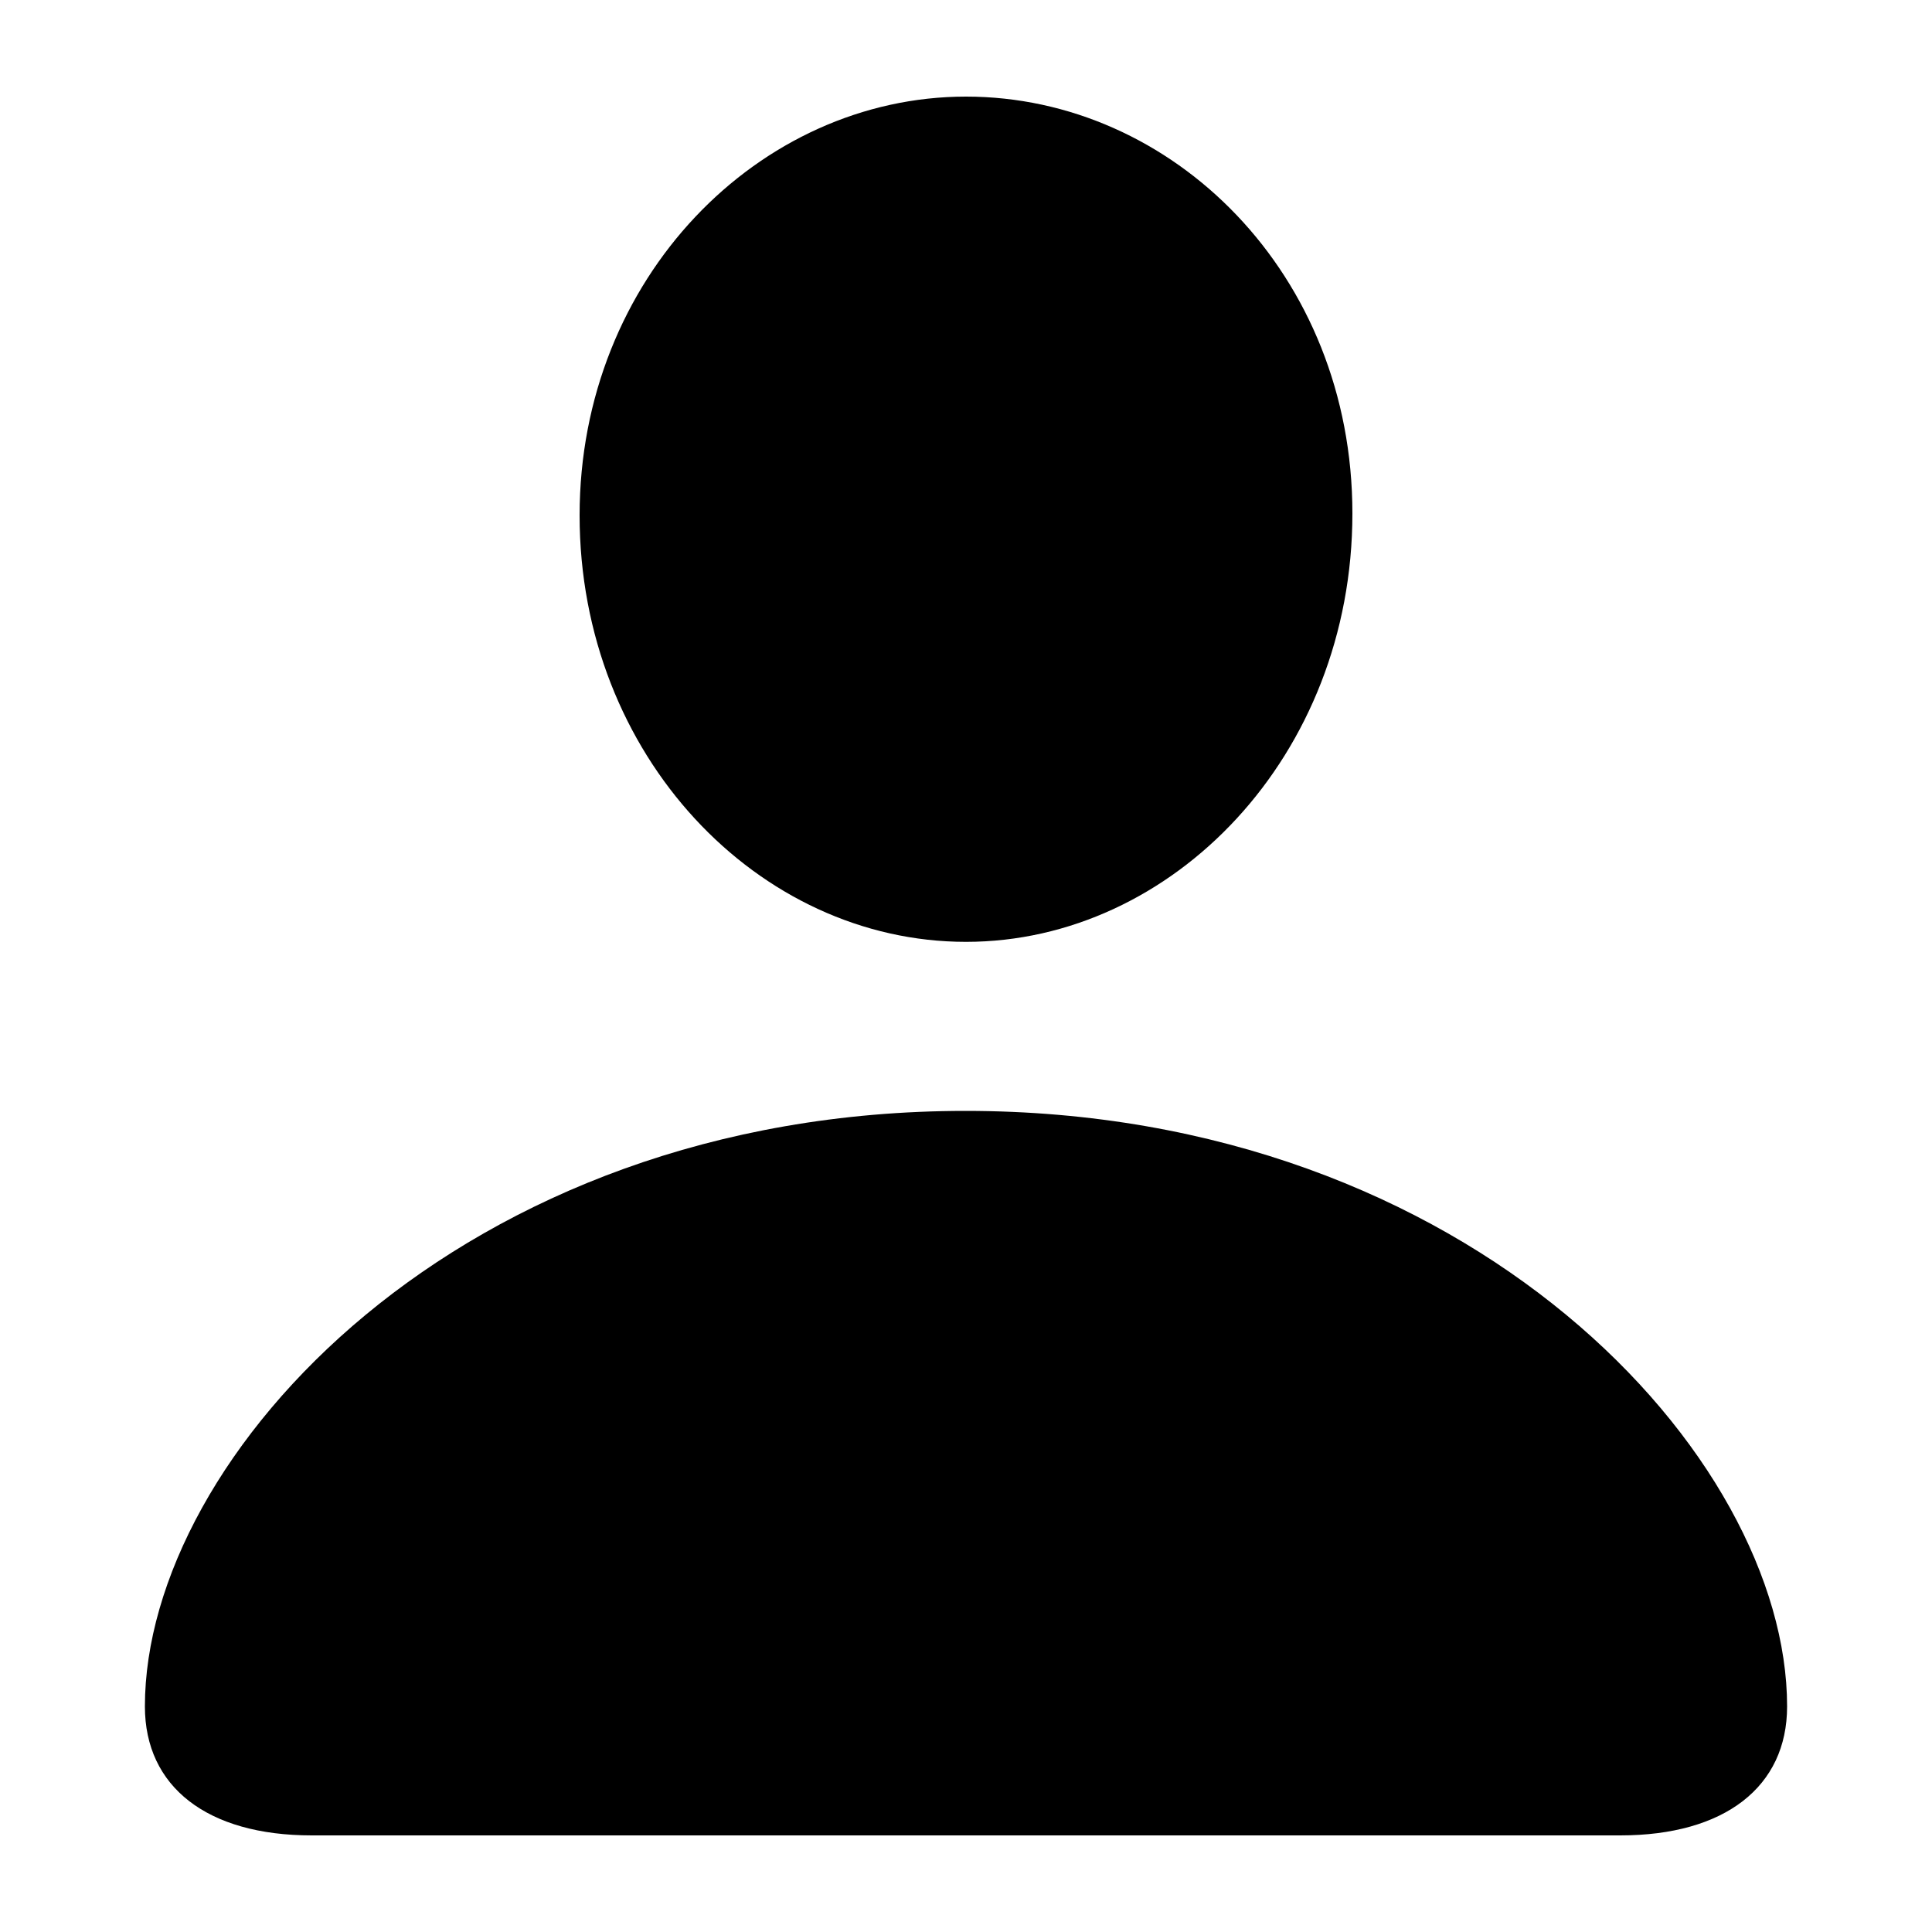 <svg xmlns="http://www.w3.org/2000/svg" viewBox="0 0 20 20">
  <path fill="currentColor" d="M10 9.75c2.14 0 4-1.927 4-4.435C14 2.836 12.14 1 10 1 7.86 1 6 2.876 6 5.335 6 7.823 7.85 9.75 10 9.75ZM3.227 19h13.546c1.08 0 1.727-.502 1.727-1.335 0-2.59-3.263-6.165-8.505-6.165-5.232 0-8.495 3.574-8.495 6.165 0 .833.646 1.335 1.727 1.335Z"/>
</svg>
